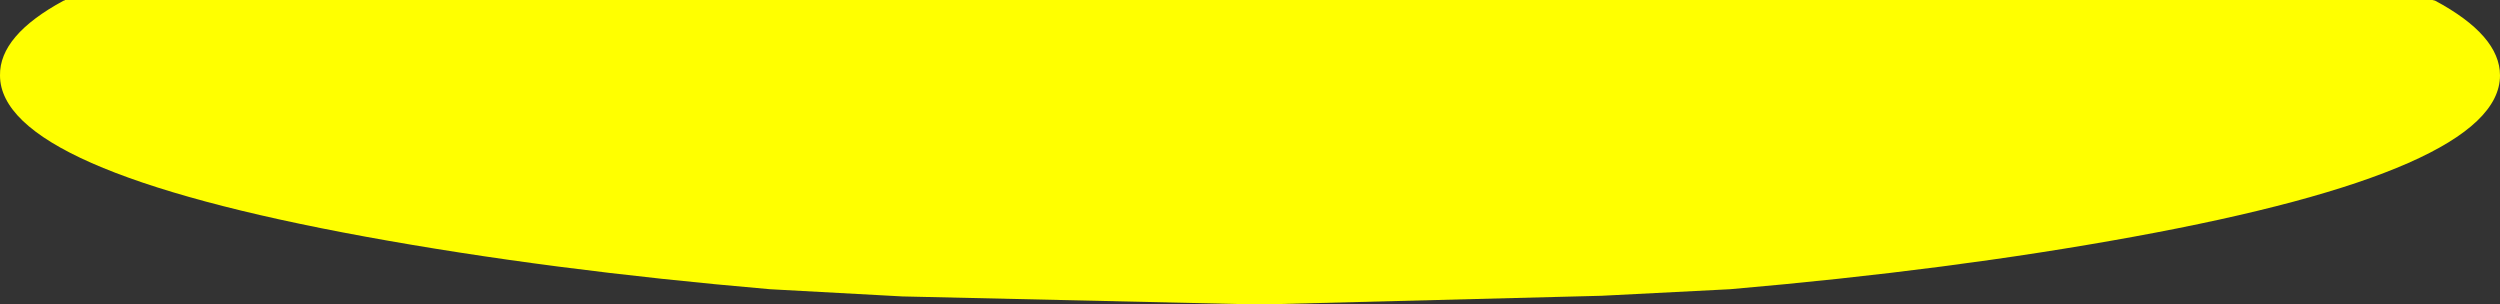 <?xml version="1.0" encoding="UTF-8" standalone="no"?>
<svg xmlns:ffdec="https://www.free-decompiler.com/flash" xmlns:xlink="http://www.w3.org/1999/xlink" ffdec:objectType="shape" height="23.2px" width="190.6px" xmlns="http://www.w3.org/2000/svg">
  <rect width="100%" height="100%" fill="#333333" stroke="none"/>
  <g transform="matrix(1.0, 0.0, 0.0, 1.0, -39.15, 0.0)">
    <path d="M229.75 5.75 Q229.75 12.95 201.8 18.05 187.85 20.6 171.05 22.05 L161.25 22.55 135.85 23.2 134.45 23.2 107.95 22.6 97.85 22.05 Q81.0 20.6 67.05 18.05 39.15 12.95 39.15 5.75 39.1 2.7 44.0 0.05 L44.05 0.05 44.1 0.0 44.15 0.0 224.6 0.0 224.8 0.05 Q229.75 2.7 229.75 5.75" fill="#ffff00" fill-rule="evenodd" stroke="none"/>
  </g>
</svg>

